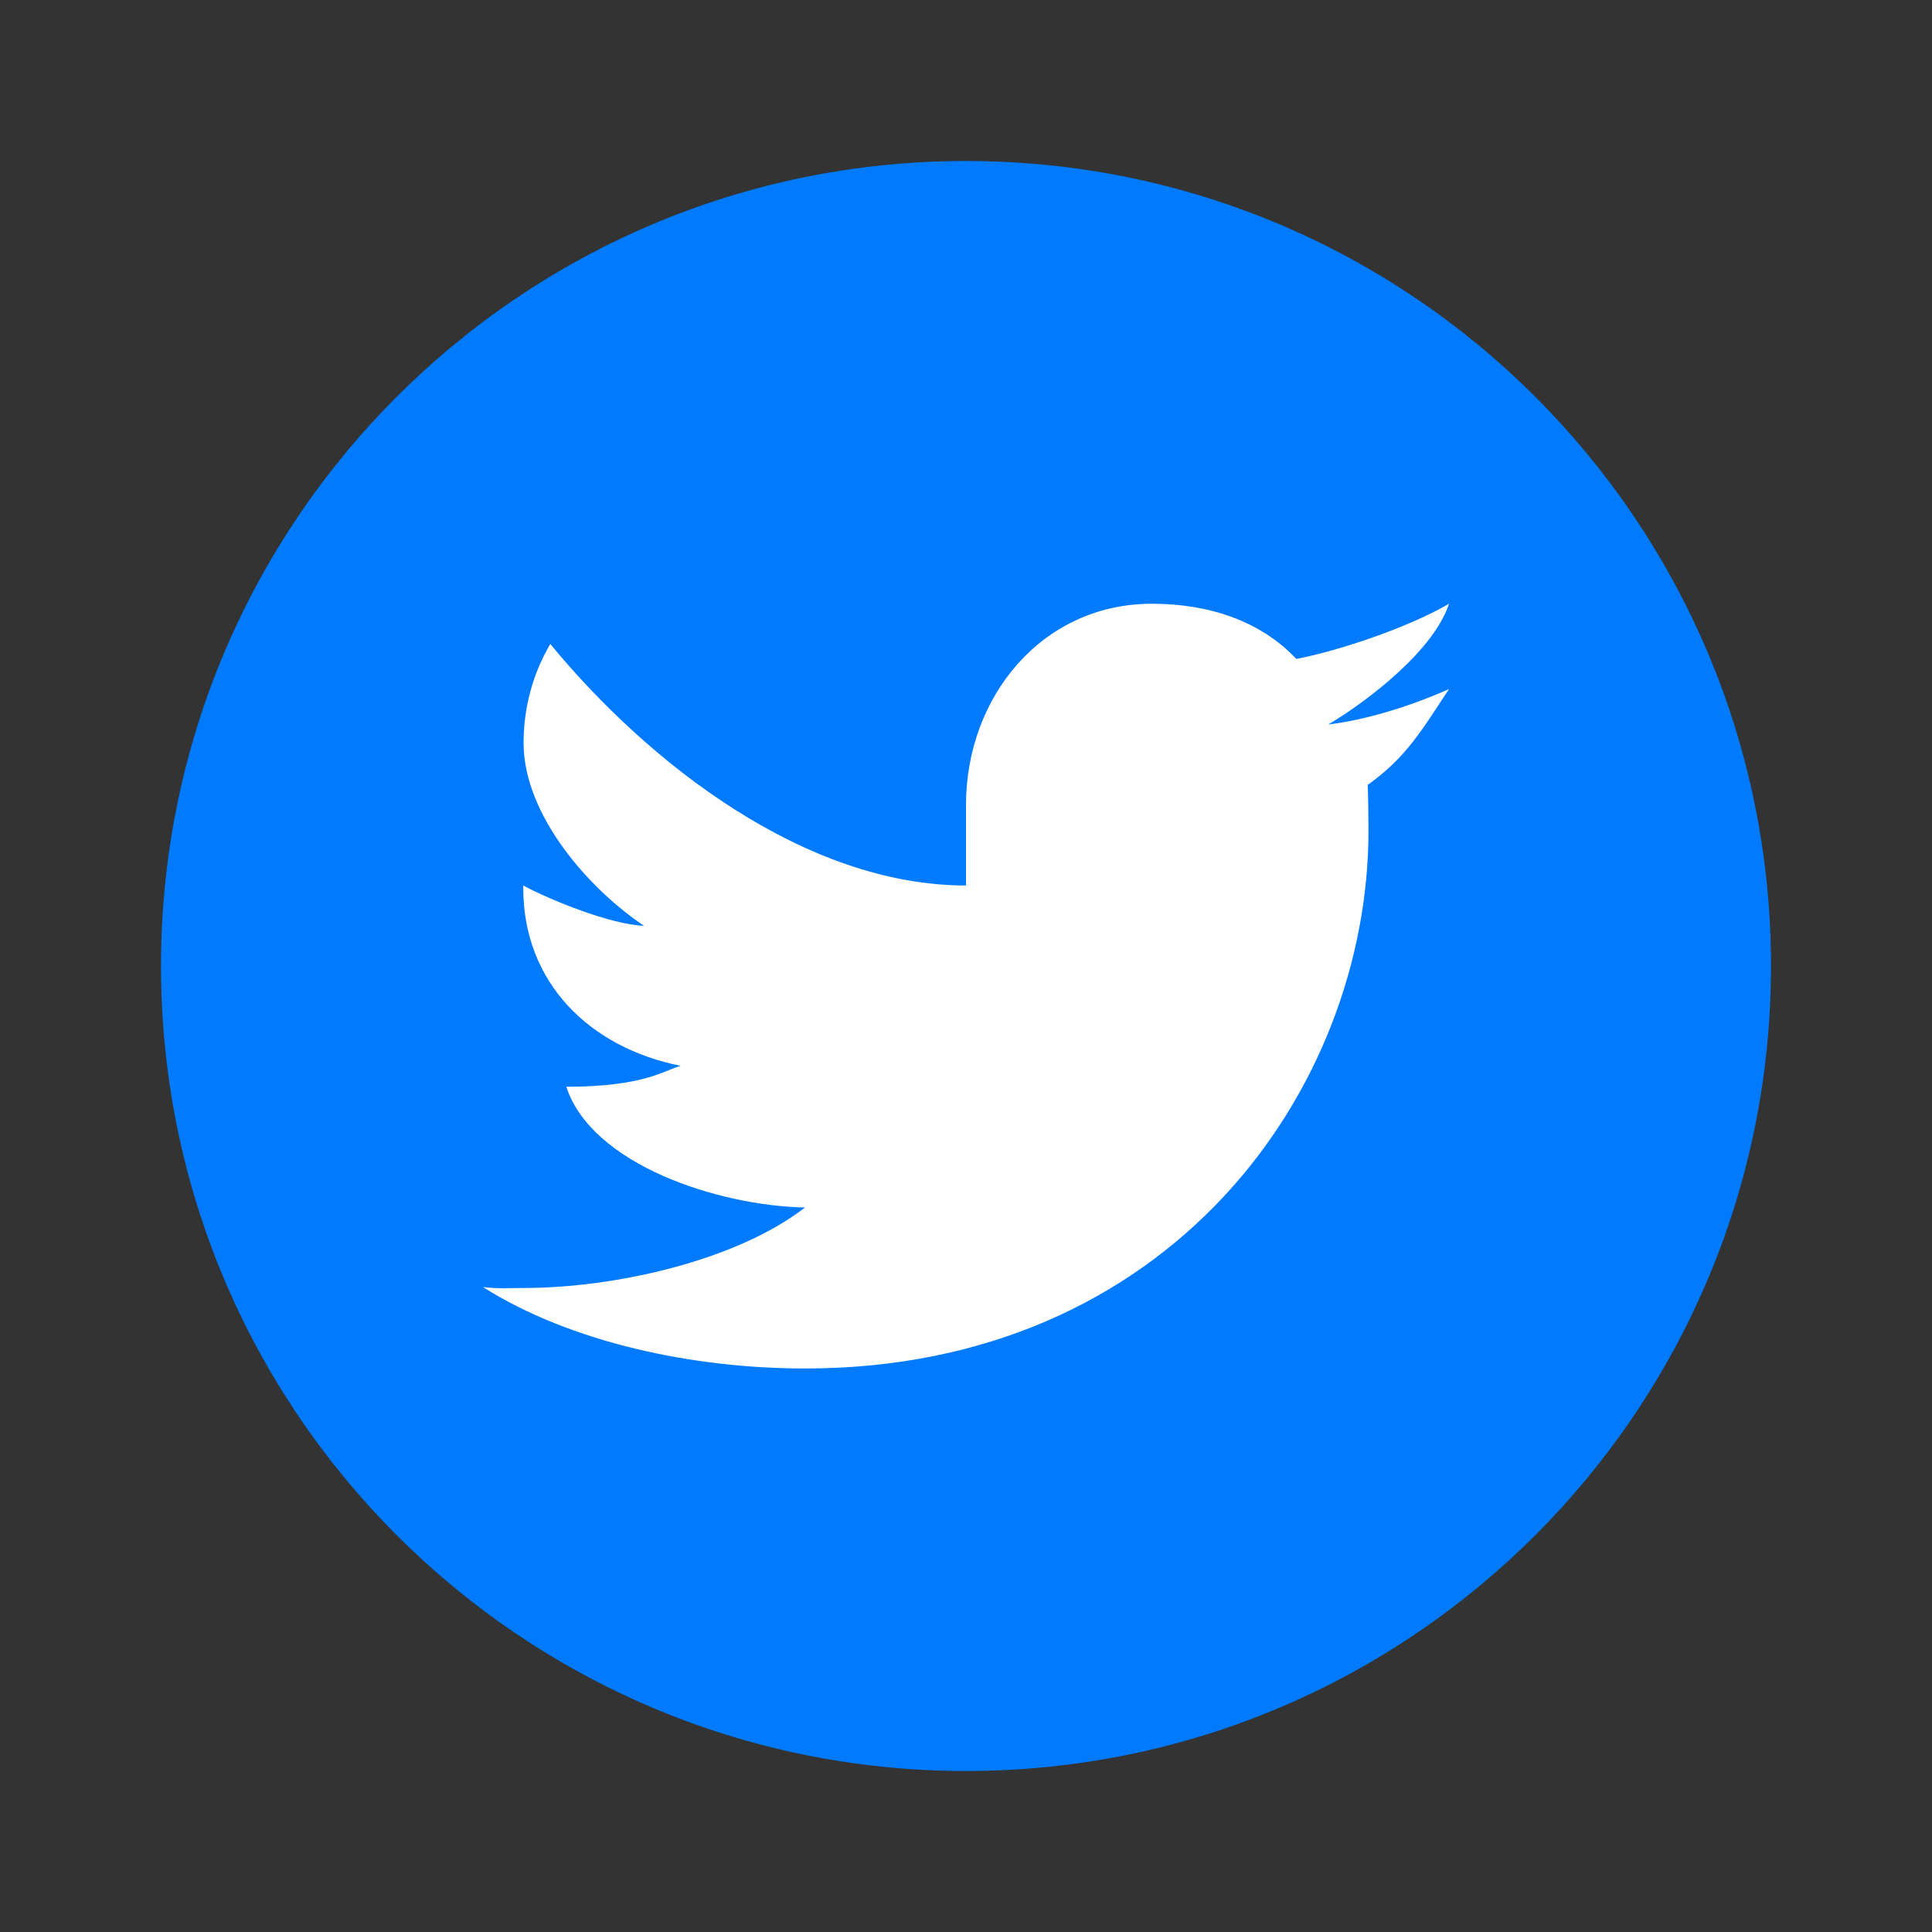 <?xml version="1.0" encoding="UTF-8"?>
<svg xmlns="http://www.w3.org/2000/svg" xmlns:xlink="http://www.w3.org/1999/xlink" width="48pt" height="48pt" viewBox="0 0 48 48" version="1.1">
<rect x="0" y="0" width="48" height="48" fill="#333333" stroke="none"/>
<g id="surface16106516">
<path style=" stroke:none;fill-rule:nonzero;fill:rgb(0%,48.235%,100%);fill-opacity:1;" d="M 24 4 C 12.953 4 4 12.953 4 24 C 4 35.047 12.953 44 24 44 C 35.047 44 44 35.047 44 24 C 44 12.953 35.047 4 24 4 Z M 24 4 "/>
<path style=" stroke:none;fill-rule:nonzero;fill:rgb(100%,100%,100%);fill-opacity:1;" d="M 36 17.121 C 35.117 17.512 34 17.879 33 18 C 34.02 17.395 35.633 16.137 36 15 C 35.051 15.559 33.328 16.156 32.207 16.371 C 31.312 15.422 30.031 15 28.617 15 C 25.898 15 24 17.305 24 20 L 24 22 C 20 22 16.102 18.953 13.672 16 C 13.246 16.723 13.008 17.566 13.008 18.457 C 13.008 20.277 14.676 22.121 16 23 C 15.191 22.977 13.664 22.359 13 22 C 13 22.016 13 22.035 13 22.059 C 13 24.426 14.66 26.031 16.91 26.48 C 16.5 26.594 16 27 14.07 27 C 14.699 28.934 17.844 29.957 20 30 C 18.312 31.309 15.309 32 13 32 C 12.602 32 12.387 32.023 12 31.977 C 14.18 33.355 17.219 34 20 34 C 29.059 34 34 27.082 34 20.629 C 34 20.418 33.992 19.707 33.98 19.5 C 34.949 18.816 35.344 18.105 36 17.121 "/>
</g>
</svg>
